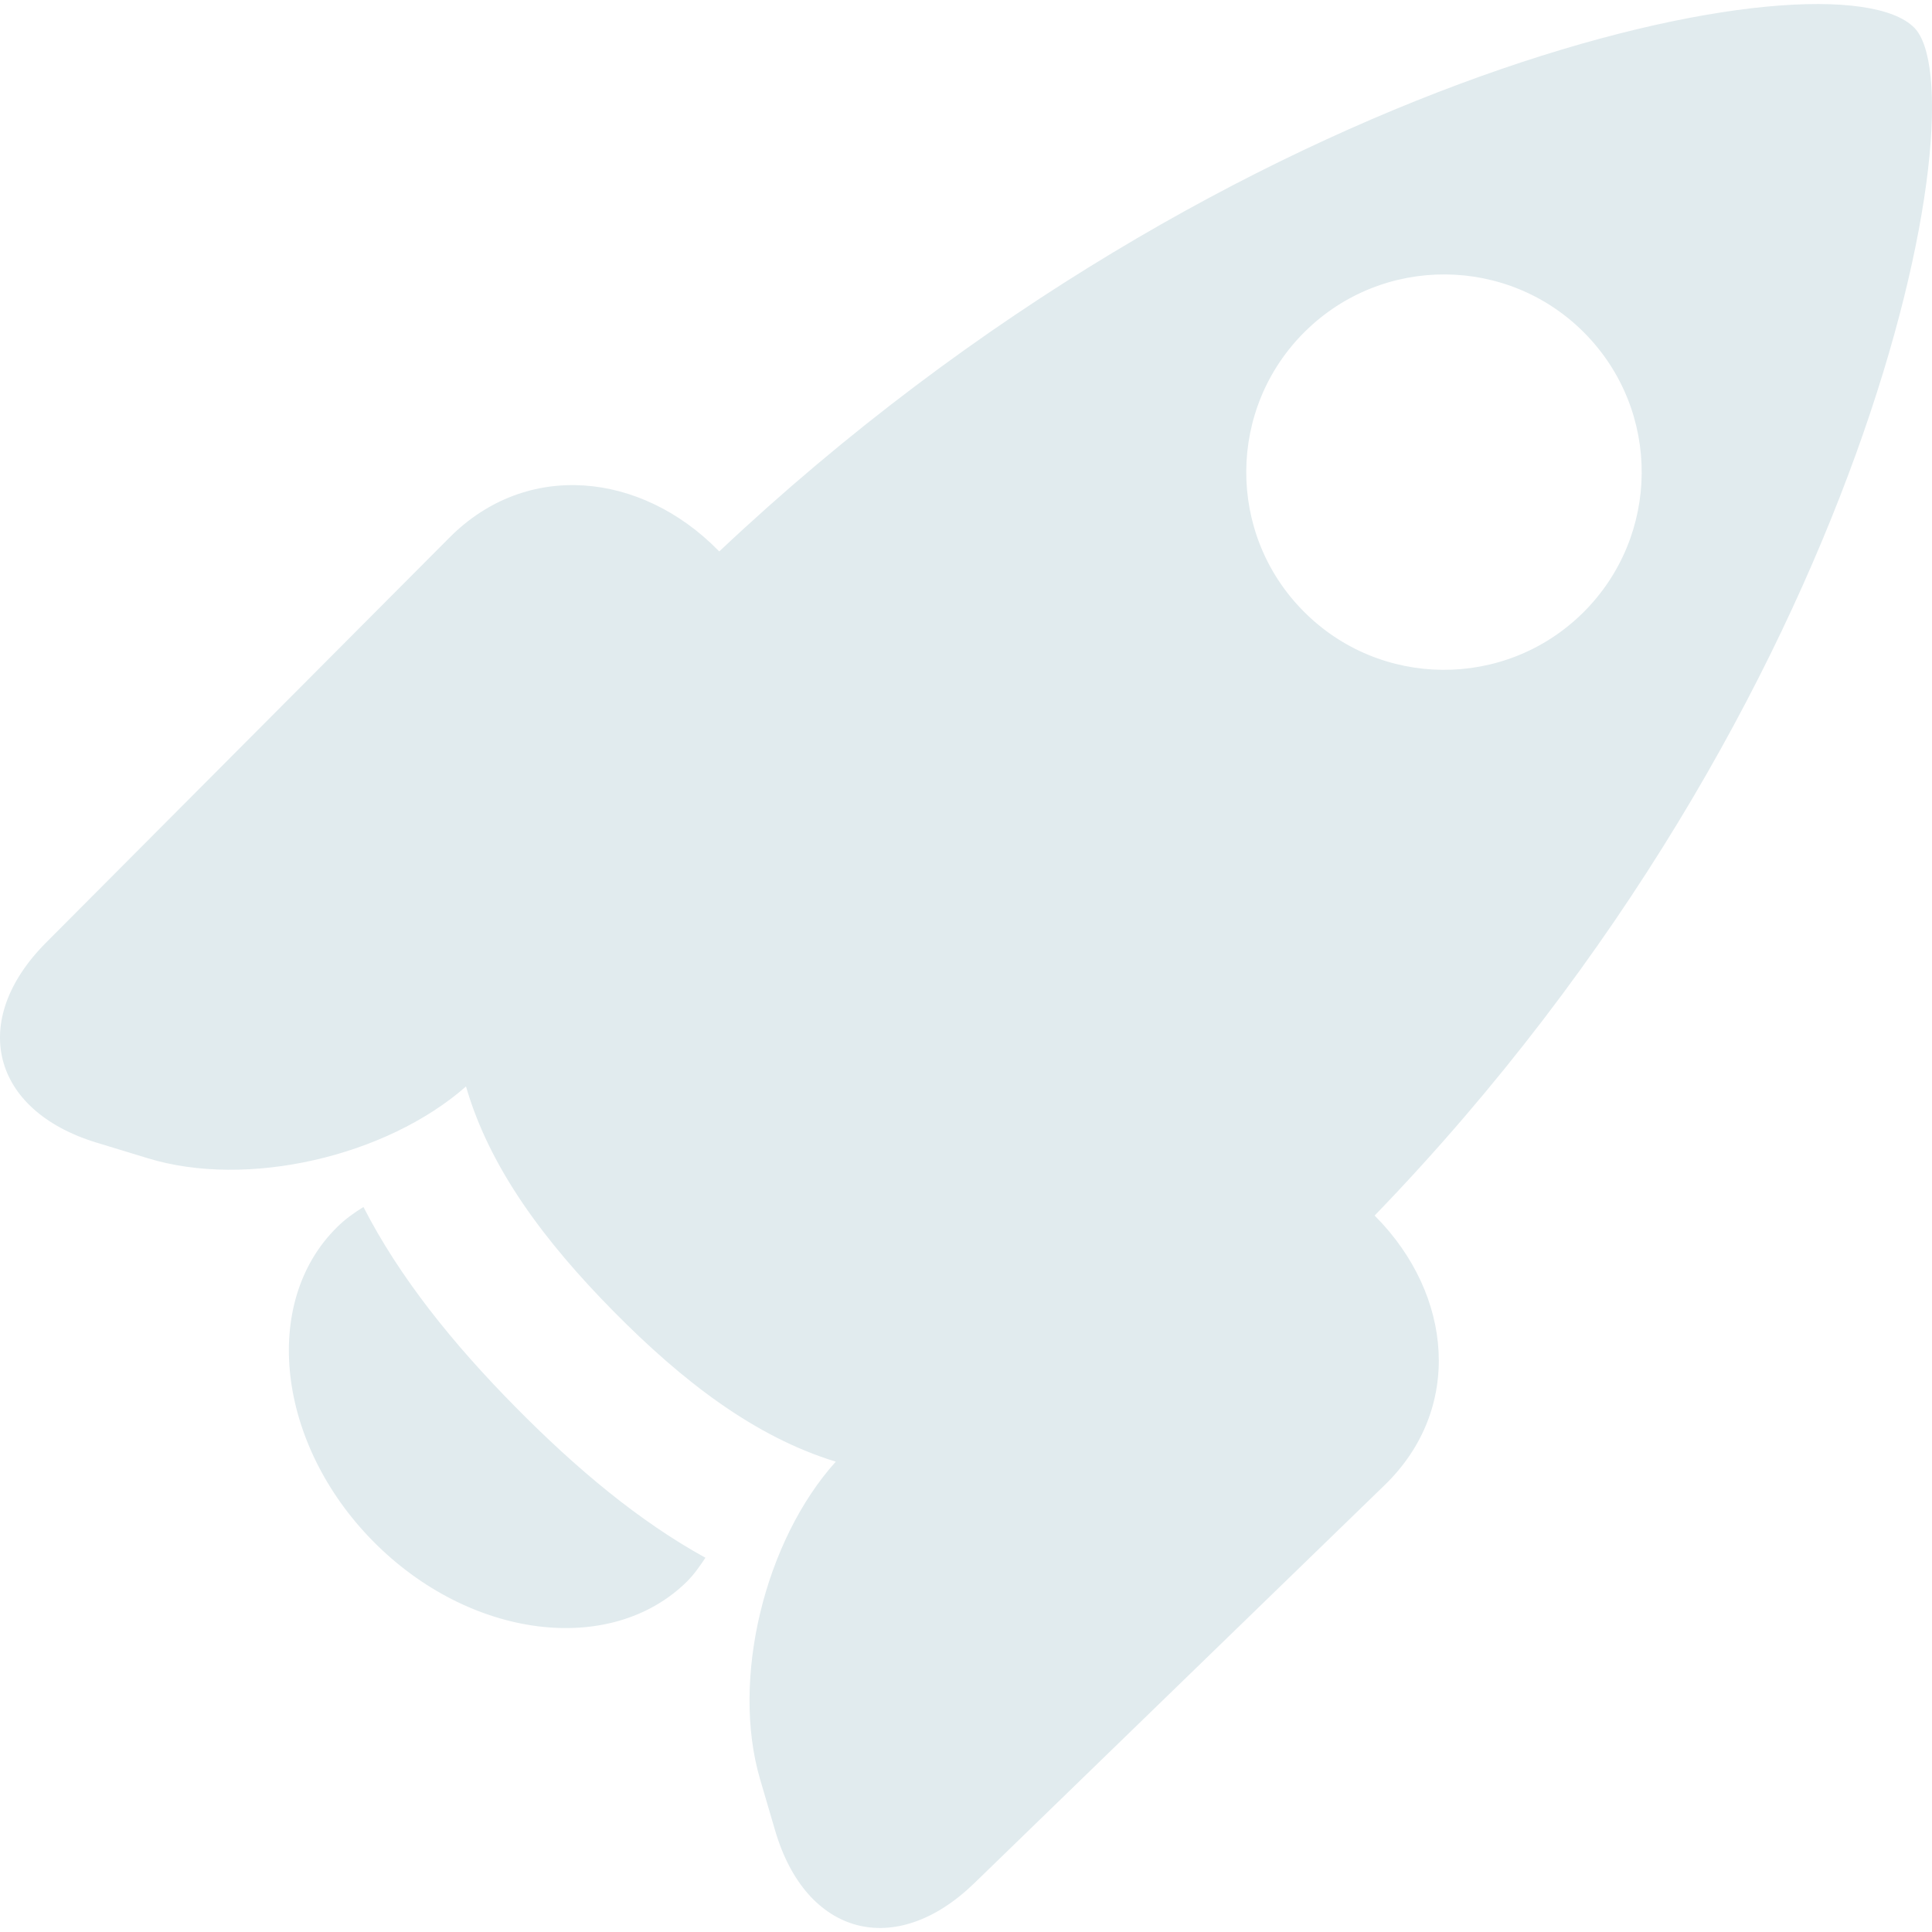 <?xml version="1.0" encoding="iso-8859-1"?>

<!DOCTYPE svg PUBLIC "-//W3C//DTD SVG 1.1//EN" "http://www.w3.org/Graphics/SVG/1.1/DTD/svg11.dtd">
<!-- Uploaded to: SVG Repo, www.svgrepo.com, Generator: SVG Repo Mixer Tools -->
<svg fill="#E1EBEE" version="1.1" xmlns="http://www.w3.org/2000/svg" xmlns:xlink="http://www.w3.org/1999/xlink" 
	 width="800px" height="800px" viewBox="0 0 29.896 29.772"
	 xml:space="preserve">
<g id="launch">
	<path d="M21.287,18.764c-0.005-0.004-0.011-0.01-0.016-0.016c7.692-7.961,9.384-17.333,8.351-18.381
		C28.376-0.896,19.121,0.939,11.13,8.471c-0.006-0.006-0.014-0.013-0.021-0.021l-0.002-0.002C9.918,7.244,8.151,7.055,6.956,8.256
		l-6.245,6.27c-1.194,1.2-0.849,2.589,0.77,3.089l0.8,0.244c1.54,0.475,3.695-0.023,4.93-1.109c0.367,1.27,1.22,2.402,2.283,3.48
		c1.062,1.076,2.18,1.941,3.439,2.326c-1.1,1.221-1.625,3.367-1.172,4.912l0.235,0.801c0.478,1.625,1.863,1.99,3.079,0.811
		l6.352-6.162c1.217-1.18,1.052-2.945-0.138-4.152L21.287,18.764z M20.195,5.067c1.203-1.187,3.141-1.175,4.327,0.027
		c1.187,1.203,1.174,3.14-0.029,4.328c-1.202,1.186-3.14,1.173-4.326-0.029C18.979,8.192,18.993,6.253,20.195,5.067z"/>
	<path d="M7.985,21.719c-0.977-0.988-1.803-2.014-2.361-3.104c-0.145,0.09-0.285,0.189-0.409,0.313
		c-1.181,1.164-0.931,3.352,0.56,4.861c1.488,1.508,3.673,1.787,4.854,0.623c0.112-0.111,0.2-0.24,0.287-0.369
		C9.885,23.475,8.918,22.664,7.985,21.719z"/>
</g>
<g id="Layer_1">
</g>
</svg>